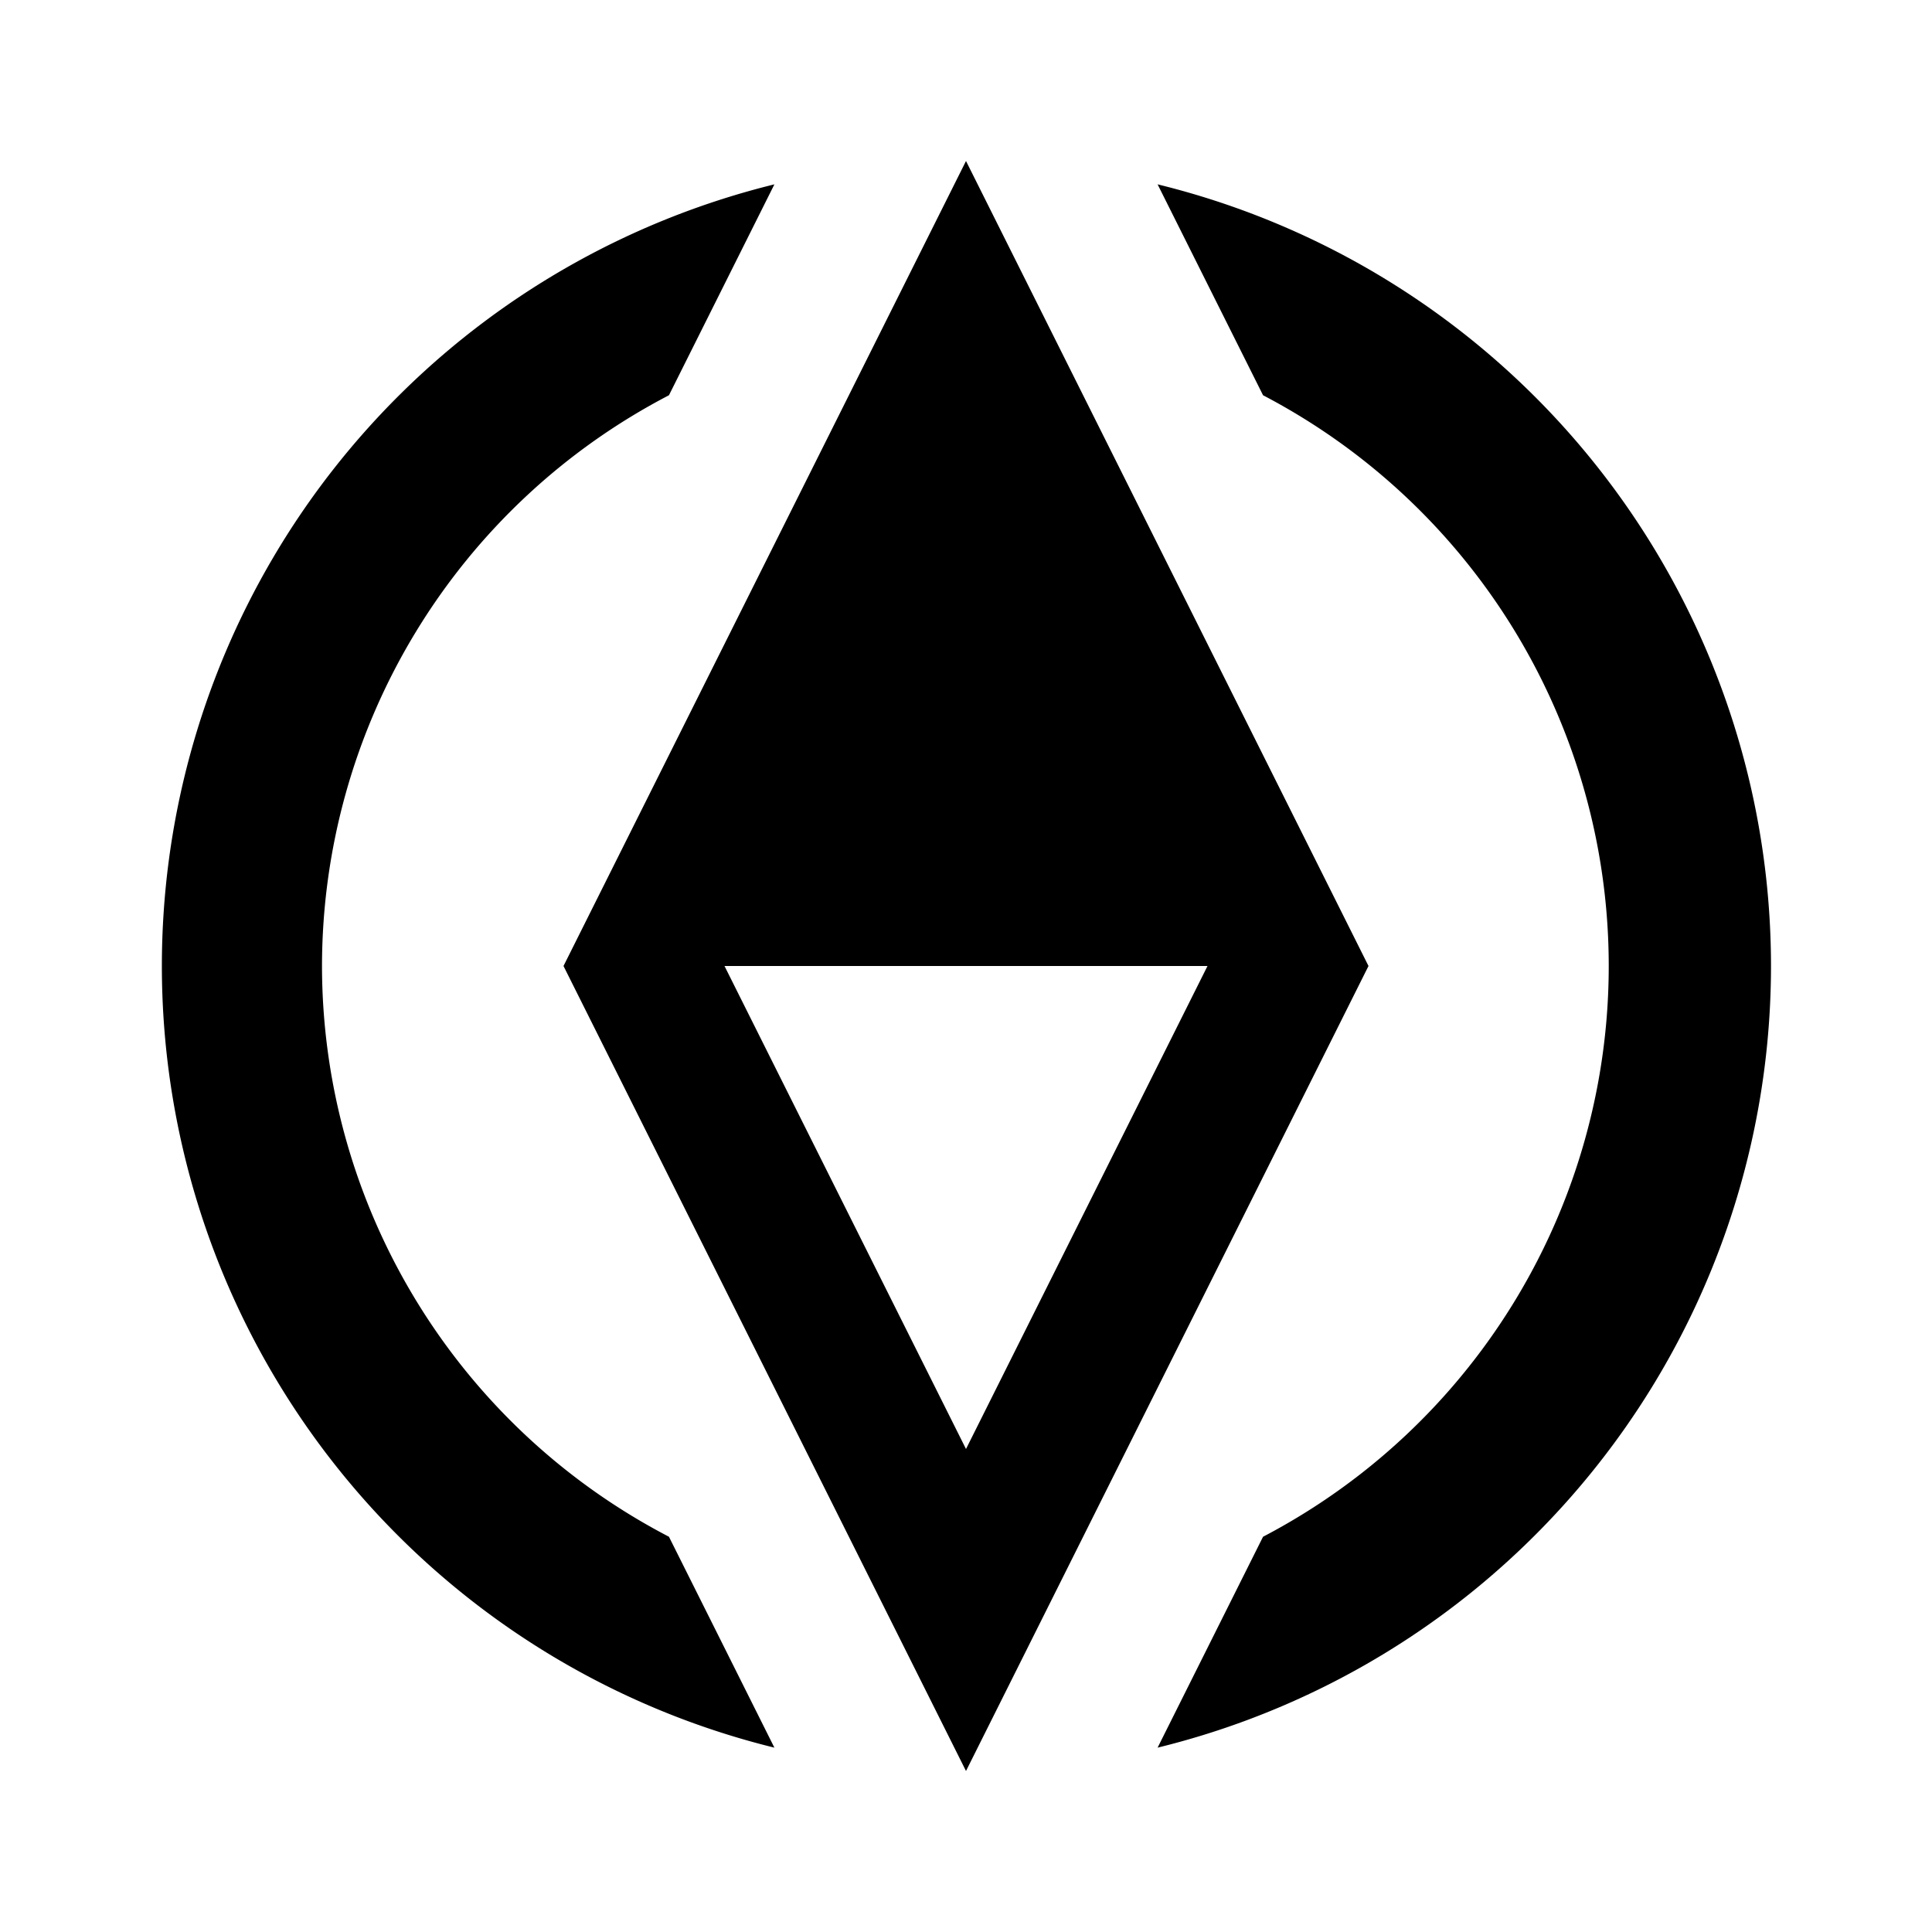 <svg xmlns="http://www.w3.org/2000/svg" viewBox="0 0 24 24"><title>LUI-icon-pd-north-outline-24</title><g id="Layer_2" data-name="Layer 2"><g id="LUI-icon-pd-north-outline-24"><g id="LUI-icon-pd-north-outline-24-2" data-name="LUI-icon-pd-north-outline-24"><rect width="24" height="24" fill="none"/><path d="M9,12l3,6,3-6ZM12,2l5,10L12,22,7,12,12,2ZM22,12a10,10,0,0,1-7.62,9.71l1.31-2.62a8,8,0,0,0,0-14.18L14.38,2.29A10,10,0,0,1,22,12ZM4,12a8,8,0,0,0,4.31,7.09l1.31,2.62a10,10,0,0,1,0-19.42L8.31,4.91A8,8,0,0,0,4,12Z" fill-rule="evenodd"/></g></g></g></svg>